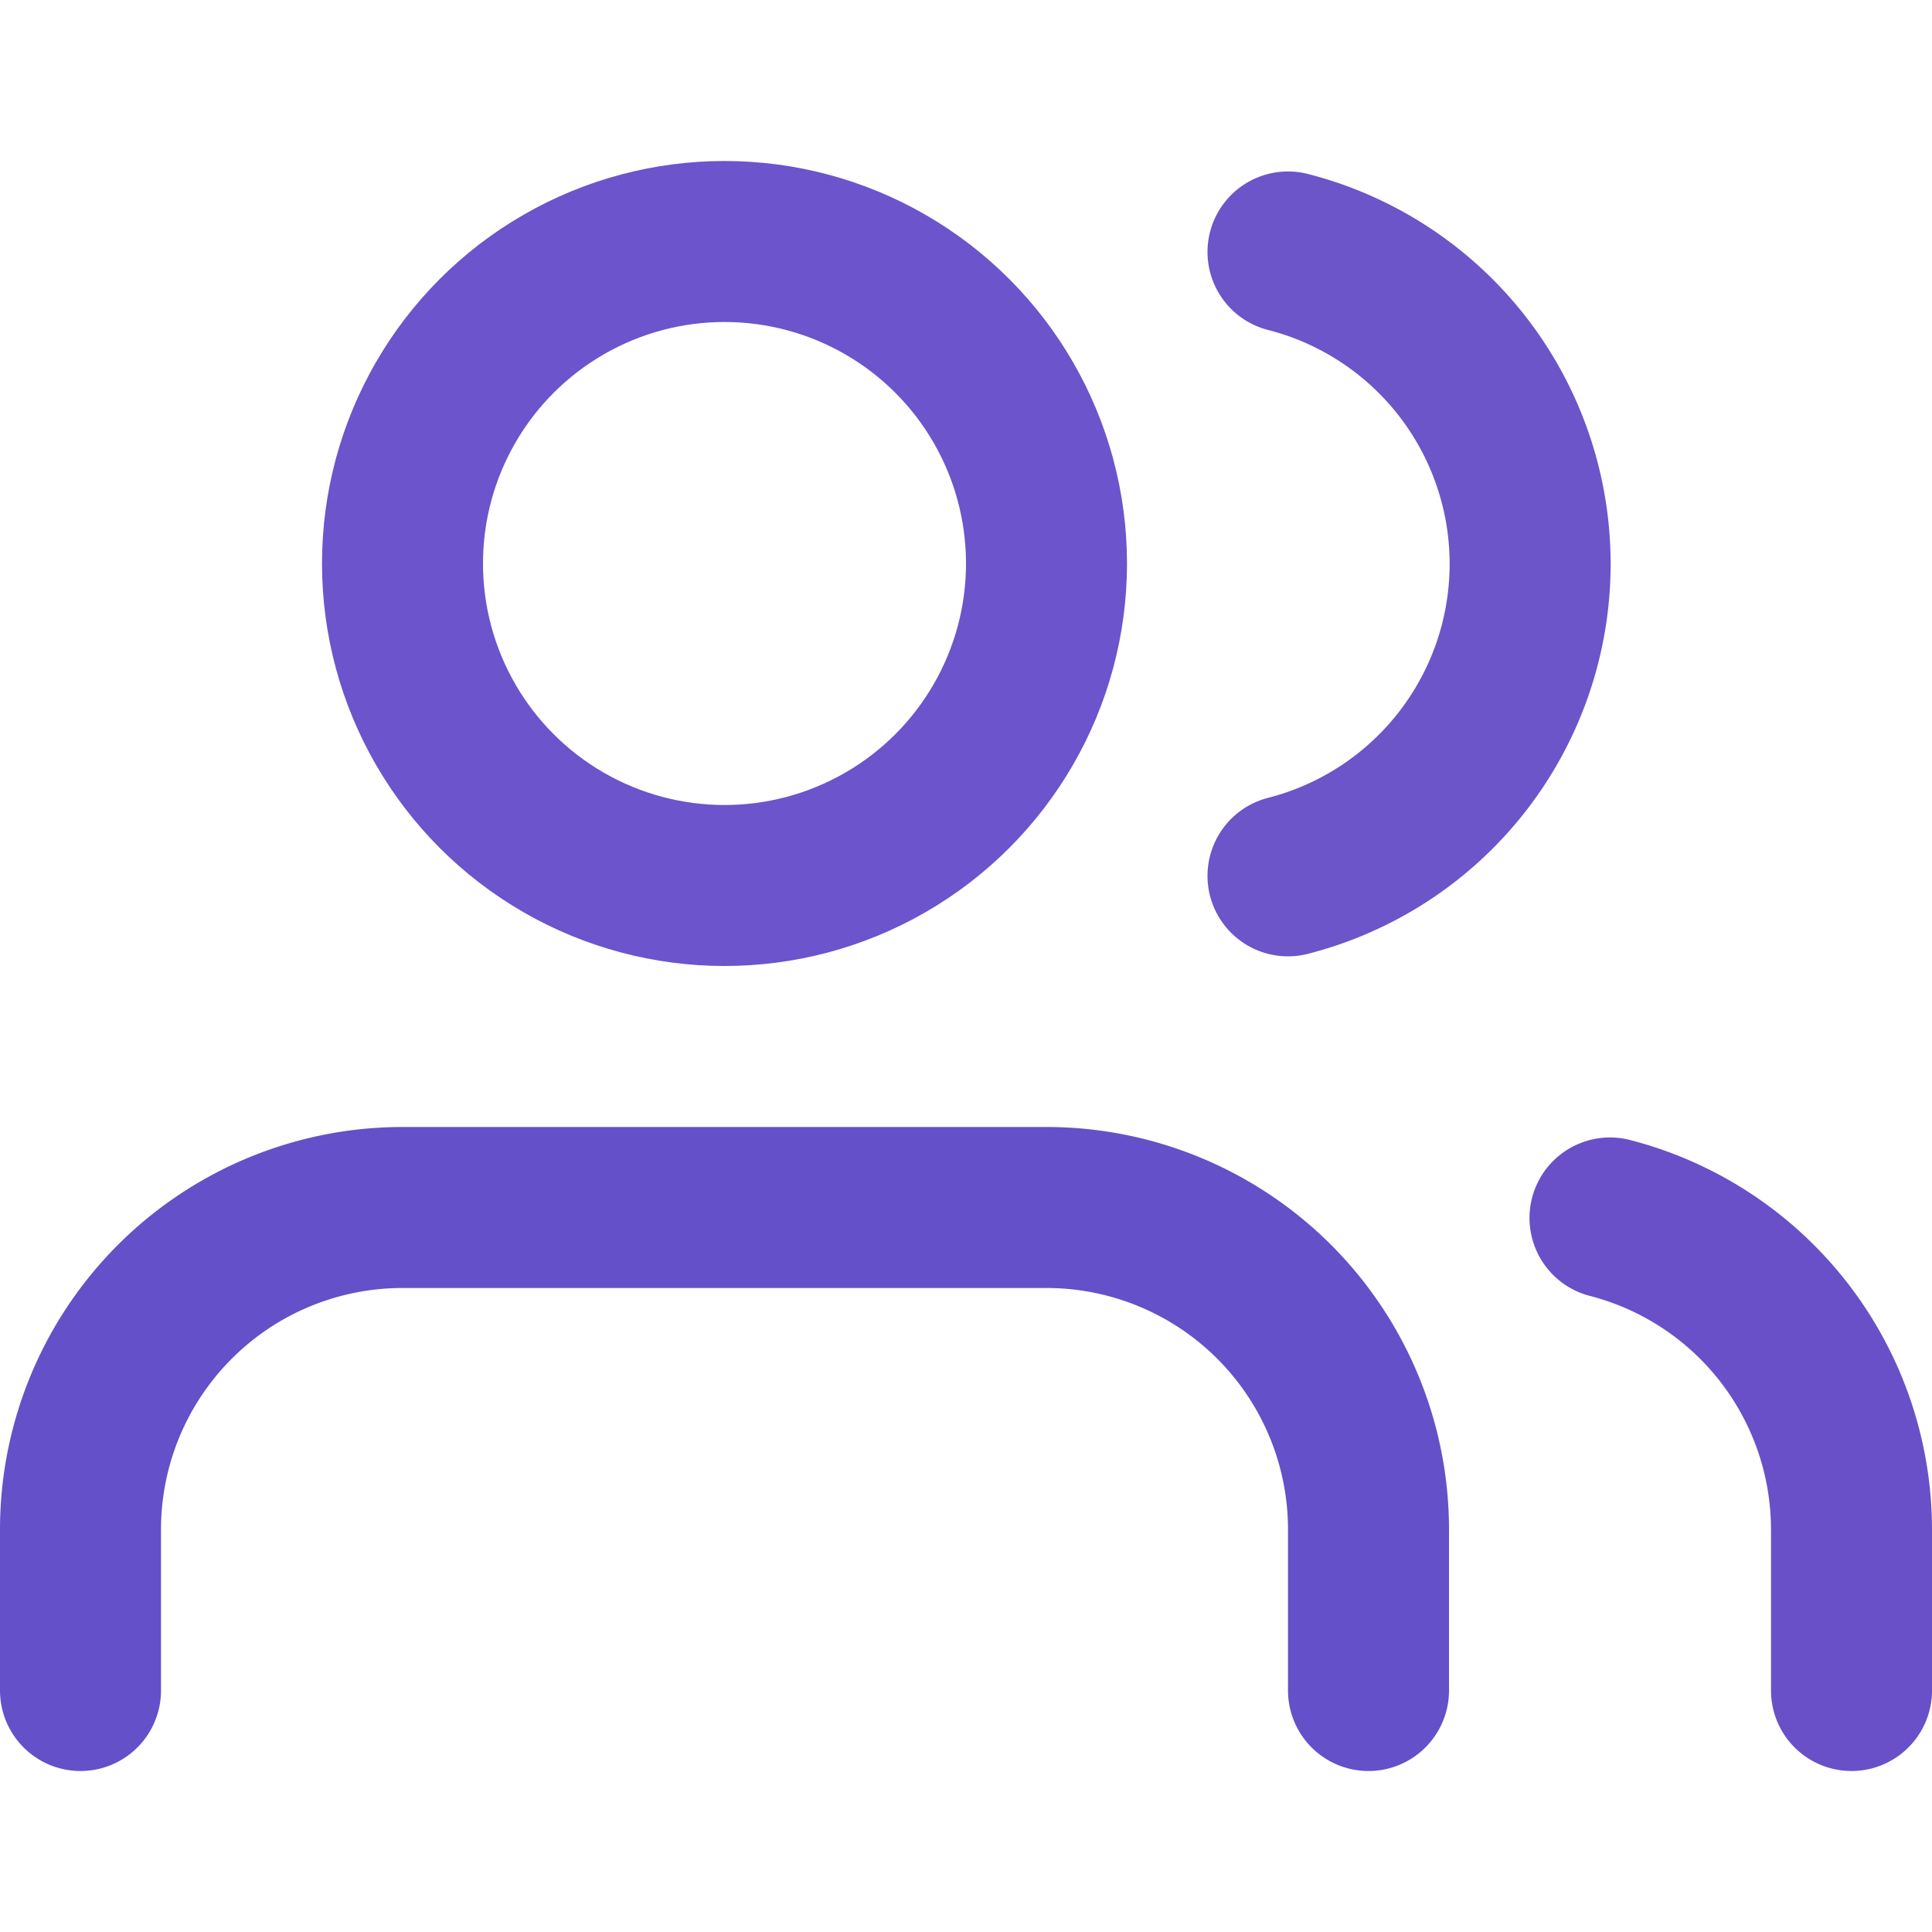 <svg xmlns="http://www.w3.org/2000/svg" viewBox="0 0 24 24" fill="none" stroke="currentColor" stroke-width="2" stroke-linecap="round" stroke-linejoin="round" class="feather feather-users"><path d="M17 21v-2a4 4 0 0 0-4-4H5a4 4 0 0 0-4 4v2" id="id_101" style="stroke: rgb(100, 80, 200);"></path><circle cx="9" cy="7" r="4" id="id_102" style="stroke: rgb(108, 84, 204);"></circle><path d="M23 21v-2a4 4 0 0 0-3-3.87" id="id_103" style="stroke: rgb(105, 80, 201);"></path><path d="M16 3.13a4 4 0 0 1 0 7.75" id="id_104" style="stroke: rgb(108, 84, 201);"></path></svg>